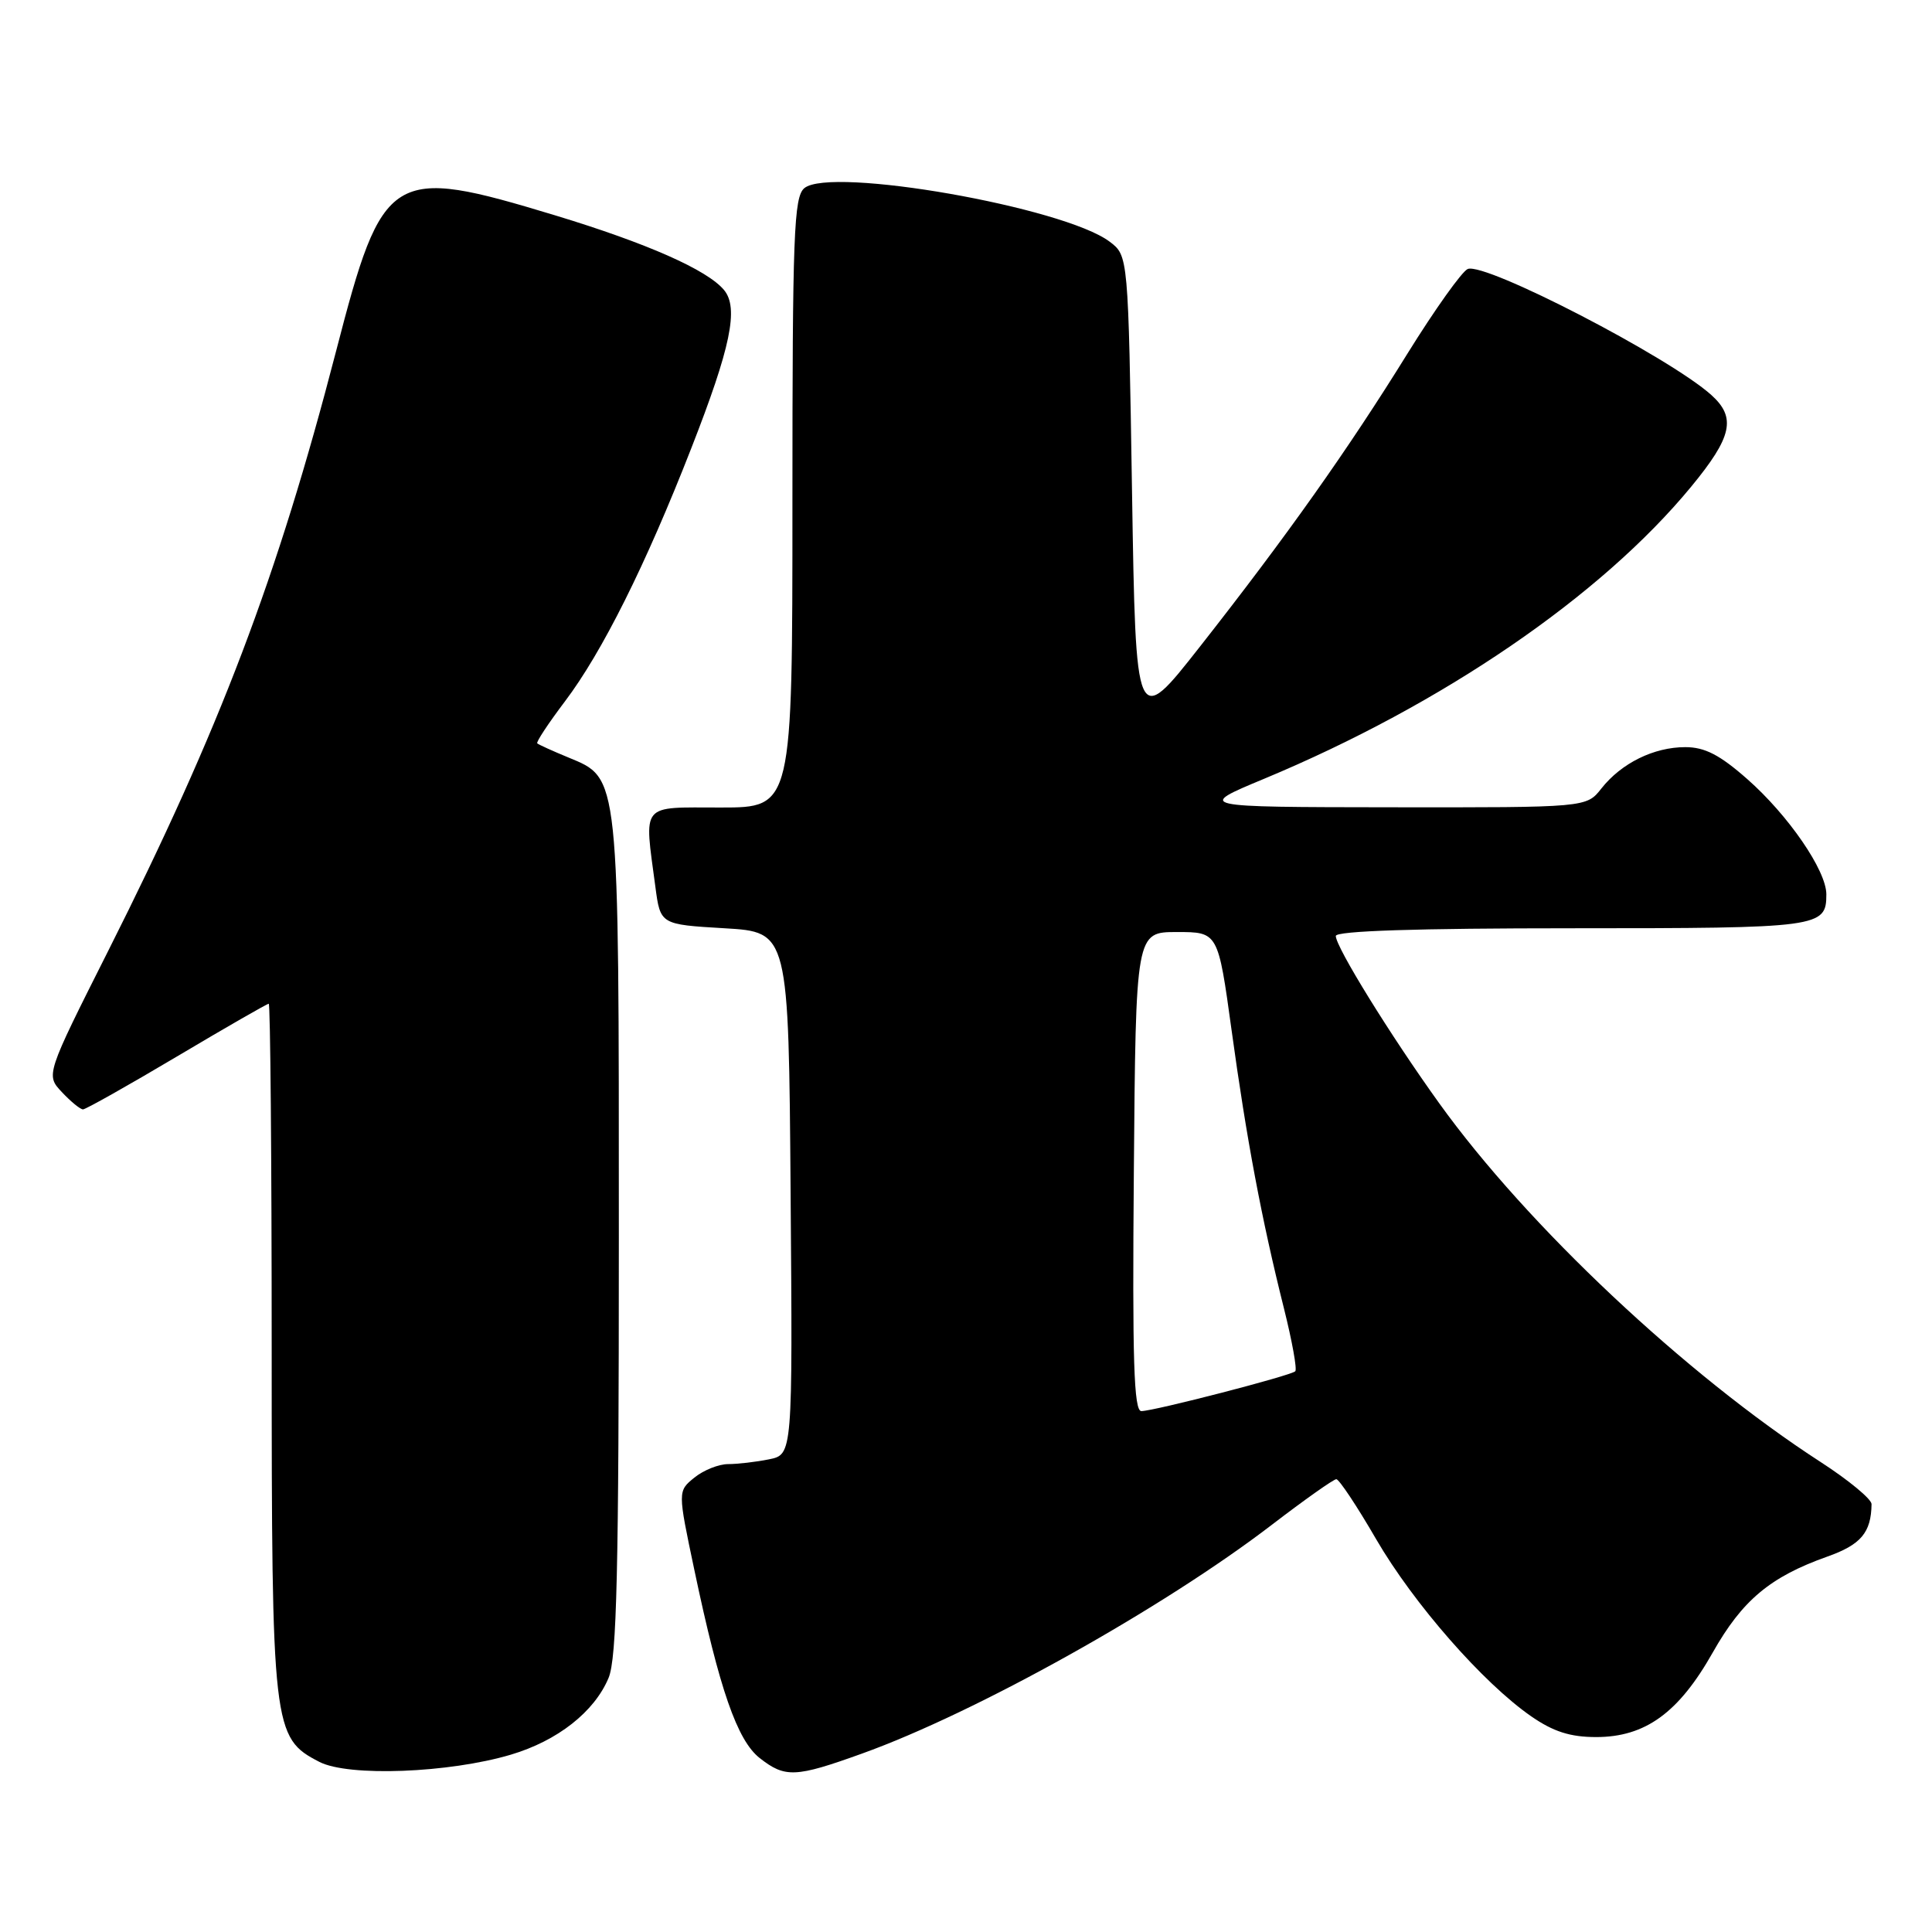 <?xml version="1.0" encoding="UTF-8" standalone="no"?>
<!DOCTYPE svg PUBLIC "-//W3C//DTD SVG 1.1//EN" "http://www.w3.org/Graphics/SVG/1.1/DTD/svg11.dtd" >
<svg xmlns="http://www.w3.org/2000/svg" xmlns:xlink="http://www.w3.org/1999/xlink" version="1.1" viewBox="0 0 256 256">
 <g >
 <path fill="currentColor"
d=" M 67.70 232.50 C 73.88 230.66 78.76 226.83 80.64 222.33 C 81.73 219.71 82.00 208.24 82.00 164.00 C 82.00 102.14 82.11 103.19 75.29 100.36 C 73.20 99.50 71.36 98.66 71.19 98.50 C 71.01 98.34 72.66 95.85 74.84 92.96 C 79.77 86.45 85.55 74.89 91.60 59.39 C 96.83 46.02 97.91 40.81 95.94 38.43 C 93.72 35.76 85.76 32.24 73.54 28.53 C 51.75 21.93 50.74 22.55 44.54 46.50 C 36.74 76.58 29.16 96.54 14.35 125.97 C 6.06 142.44 6.06 142.44 8.21 144.72 C 9.38 145.97 10.64 147.00 11.00 147.00 C 11.35 147.00 16.95 143.85 23.43 140.00 C 29.91 136.15 35.39 133.00 35.61 133.00 C 35.82 133.00 36.00 153.47 36.00 178.48 C 36.00 229.12 36.13 230.27 42.32 233.46 C 46.18 235.45 59.49 234.94 67.70 232.50 Z  M 114.19 232.37 C 129.32 226.94 154.10 213.10 168.53 202.04 C 172.86 198.72 176.71 196.00 177.07 196.00 C 177.43 196.00 179.81 199.57 182.34 203.94 C 187.31 212.49 196.51 223.00 202.89 227.42 C 205.82 229.45 208.06 230.17 211.50 230.17 C 218.00 230.17 222.43 226.96 226.94 218.98 C 230.86 212.04 234.55 208.95 242.12 206.26 C 246.59 204.68 247.94 203.07 247.99 199.30 C 247.99 198.64 244.96 196.13 241.25 193.73 C 223.36 182.15 202.36 162.40 190.72 146.21 C 184.27 137.24 177.00 125.49 177.00 124.02 C 177.00 123.35 187.73 123.00 208.30 123.00 C 241.20 123.00 242.00 122.89 242.00 118.50 C 242.00 115.35 236.97 108.03 231.53 103.24 C 227.88 100.02 225.89 99.00 223.31 99.00 C 219.14 99.00 214.84 101.12 212.19 104.48 C 210.21 107.00 210.21 107.00 184.36 106.97 C 158.50 106.94 158.50 106.94 167.51 103.19 C 191.15 93.34 212.14 78.99 224.08 64.50 C 229.53 57.89 230.09 55.33 226.75 52.33 C 221.15 47.31 196.85 34.74 194.49 35.64 C 193.74 35.93 190.15 40.97 186.51 46.83 C 178.61 59.59 170.49 71.05 159.00 85.68 C 150.50 96.50 150.50 96.50 150.00 65.19 C 149.50 33.88 149.50 33.88 147.03 32.02 C 140.96 27.45 110.08 22.03 106.58 24.93 C 105.19 26.09 105.00 31.01 105.00 66.62 C 105.00 107.00 105.00 107.00 95.50 107.00 C 84.74 107.00 85.35 106.26 86.84 117.50 C 87.50 122.50 87.50 122.50 96.00 123.00 C 104.50 123.50 104.50 123.50 104.76 158.12 C 105.03 192.74 105.03 192.74 101.89 193.37 C 100.16 193.72 97.73 194.00 96.49 194.00 C 95.24 194.00 93.23 194.80 92.01 195.79 C 89.80 197.58 89.80 197.58 92.00 208.00 C 95.34 223.87 97.68 230.60 100.66 232.95 C 104.03 235.59 105.39 235.54 114.19 232.37 Z  M 150.24 155.25 C 150.50 123.50 150.50 123.50 155.95 123.50 C 161.40 123.50 161.40 123.50 163.19 136.50 C 165.17 150.93 167.17 161.57 170.13 173.37 C 171.21 177.69 171.89 181.44 171.63 181.70 C 171.06 182.28 152.99 186.95 151.24 186.98 C 150.24 187.00 150.03 180.32 150.24 155.25 Z "/>
</g>
</svg>